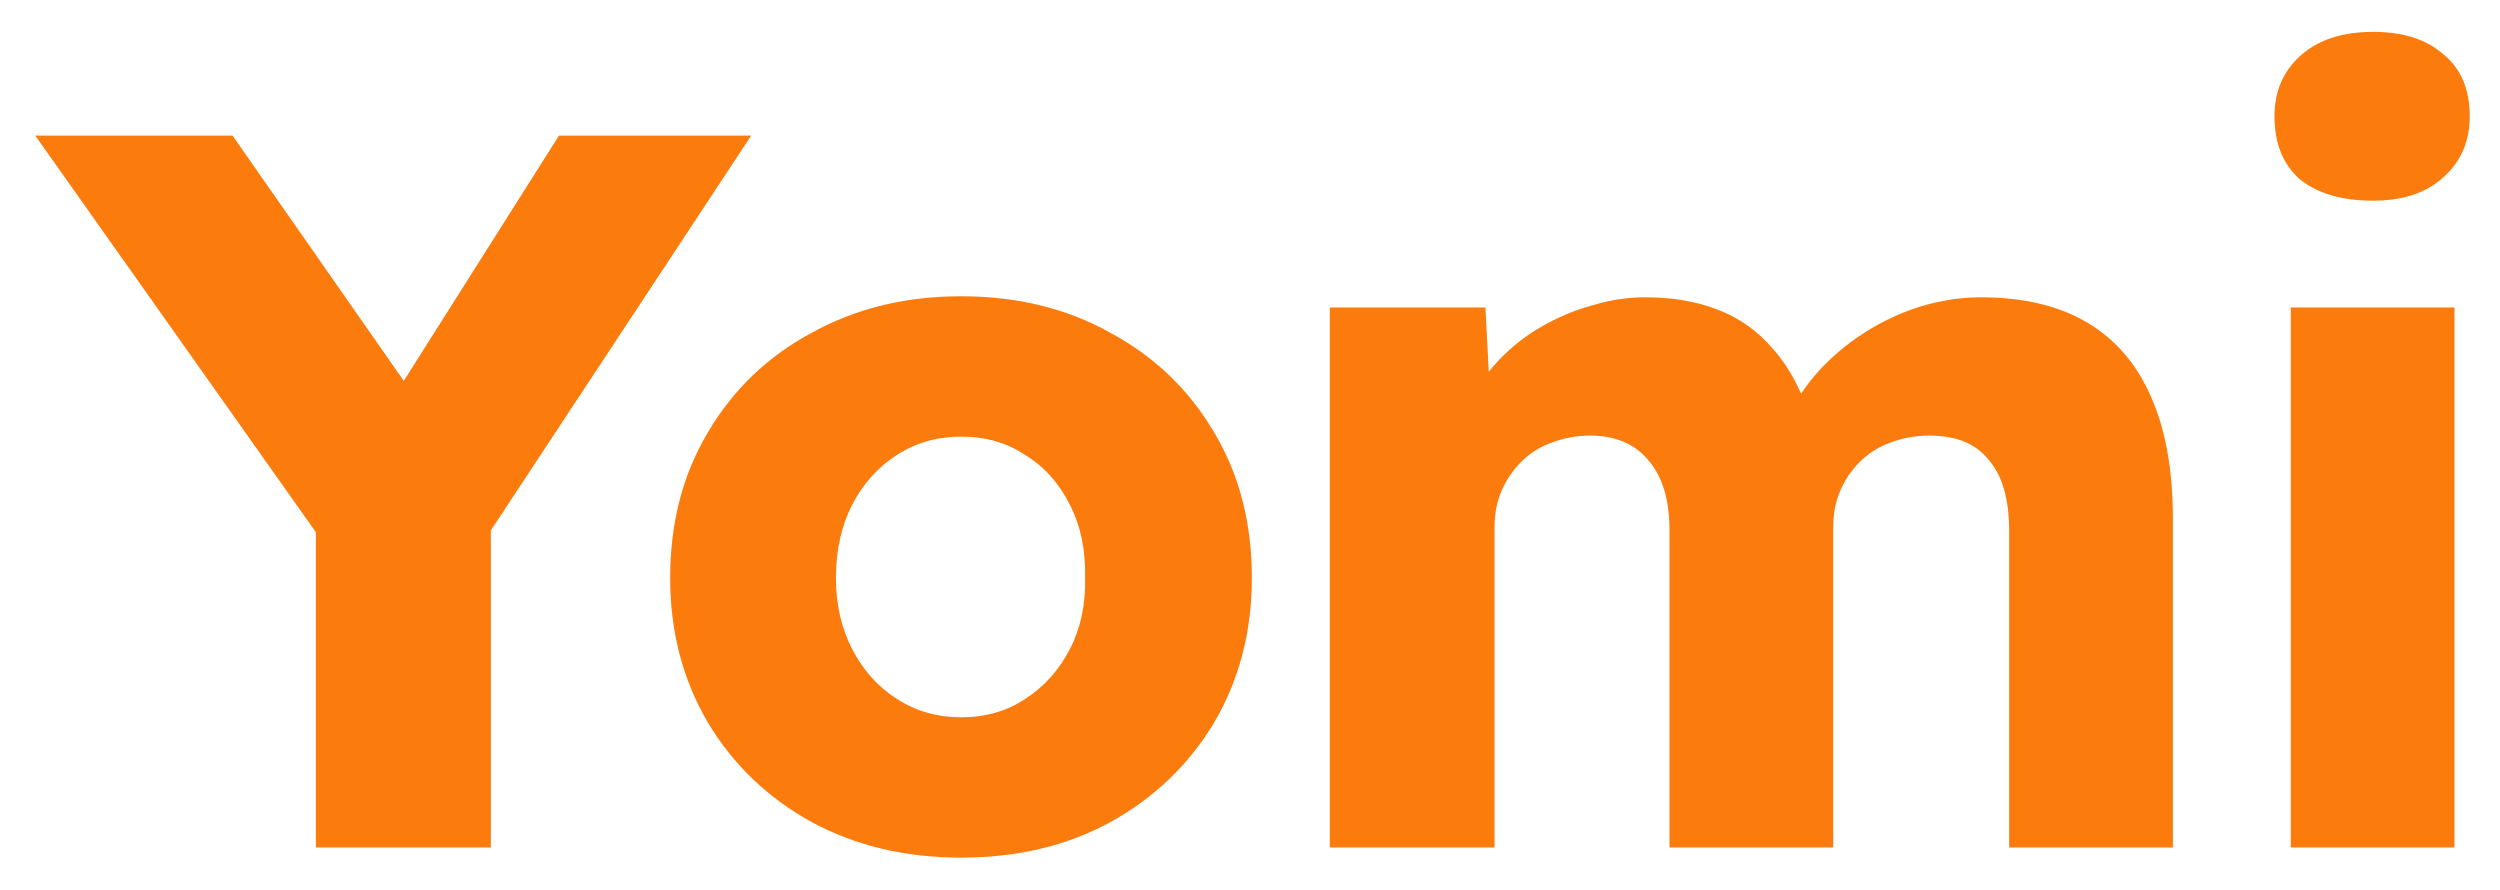 <svg width="59" height="21" viewBox="0 0 59 21" fill="none" xmlns="http://www.w3.org/2000/svg">
<path d="M7.456 20V11.624L7.624 12.8L0.832 3.2H5.488L10.648 10.592L8.56 10.52L13.192 3.2H17.728L11.224 13.064L11.584 11.408V20H7.456ZM22.68 20.24C21.368 20.24 20.192 19.96 19.152 19.4C18.112 18.824 17.296 18.04 16.704 17.048C16.112 16.04 15.816 14.904 15.816 13.64C15.816 12.344 16.112 11.2 16.704 10.208C17.296 9.2 18.112 8.416 19.152 7.856C20.192 7.28 21.368 6.992 22.68 6.992C24.008 6.992 25.184 7.28 26.208 7.856C27.248 8.416 28.064 9.2 28.656 10.208C29.248 11.2 29.544 12.344 29.544 13.64C29.544 14.904 29.248 16.04 28.656 17.048C28.064 18.04 27.248 18.824 26.208 19.4C25.184 19.96 24.008 20.24 22.68 20.24ZM22.68 16.928C23.256 16.928 23.76 16.784 24.192 16.496C24.64 16.208 24.992 15.816 25.248 15.32C25.504 14.824 25.624 14.264 25.608 13.64C25.624 12.984 25.504 12.408 25.248 11.912C24.992 11.4 24.64 11.008 24.192 10.736C23.76 10.448 23.256 10.304 22.68 10.304C22.12 10.304 21.616 10.448 21.168 10.736C20.72 11.024 20.368 11.416 20.112 11.912C19.856 12.408 19.728 12.984 19.728 13.64C19.728 14.264 19.856 14.824 20.112 15.32C20.368 15.816 20.72 16.208 21.168 16.496C21.616 16.784 22.12 16.928 22.68 16.928ZM31.384 20V7.256H35.056L35.176 9.56L34.648 9.608C34.824 9.192 35.064 8.824 35.368 8.504C35.672 8.184 36.008 7.92 36.376 7.712C36.76 7.488 37.16 7.32 37.576 7.208C37.992 7.08 38.408 7.016 38.824 7.016C39.464 7.016 40.032 7.112 40.528 7.304C41.04 7.496 41.48 7.808 41.848 8.24C42.232 8.672 42.536 9.248 42.76 9.968L42.184 9.872L42.352 9.536C42.576 9.152 42.848 8.808 43.168 8.504C43.504 8.184 43.872 7.912 44.272 7.688C44.672 7.464 45.08 7.296 45.496 7.184C45.928 7.072 46.344 7.016 46.744 7.016C47.752 7.016 48.592 7.216 49.264 7.616C49.936 8.016 50.44 8.608 50.776 9.392C51.112 10.16 51.28 11.112 51.28 12.248V20H47.416V12.536C47.416 11.784 47.256 11.224 46.936 10.856C46.632 10.472 46.168 10.28 45.544 10.28C45.208 10.28 44.896 10.336 44.608 10.448C44.336 10.544 44.096 10.696 43.888 10.904C43.696 11.096 43.544 11.32 43.432 11.576C43.32 11.832 43.264 12.12 43.264 12.44V20H39.4V12.512C39.4 11.792 39.232 11.24 38.896 10.856C38.576 10.472 38.12 10.28 37.528 10.28C37.208 10.28 36.904 10.336 36.616 10.448C36.344 10.544 36.104 10.696 35.896 10.904C35.704 11.096 35.552 11.32 35.44 11.576C35.328 11.832 35.272 12.12 35.272 12.44V20H31.384ZM54.062 20V7.256H57.926V20H54.062ZM56.006 4.736C55.27 4.736 54.694 4.568 54.278 4.232C53.878 3.88 53.678 3.384 53.678 2.744C53.678 2.152 53.886 1.672 54.302 1.304C54.718 0.936 55.286 0.752 56.006 0.752C56.71 0.752 57.262 0.928 57.662 1.28C58.078 1.616 58.286 2.104 58.286 2.744C58.286 3.336 58.078 3.816 57.662 4.184C57.262 4.552 56.71 4.736 56.006 4.736Z" fill="#FB7B0D"/>
</svg>
